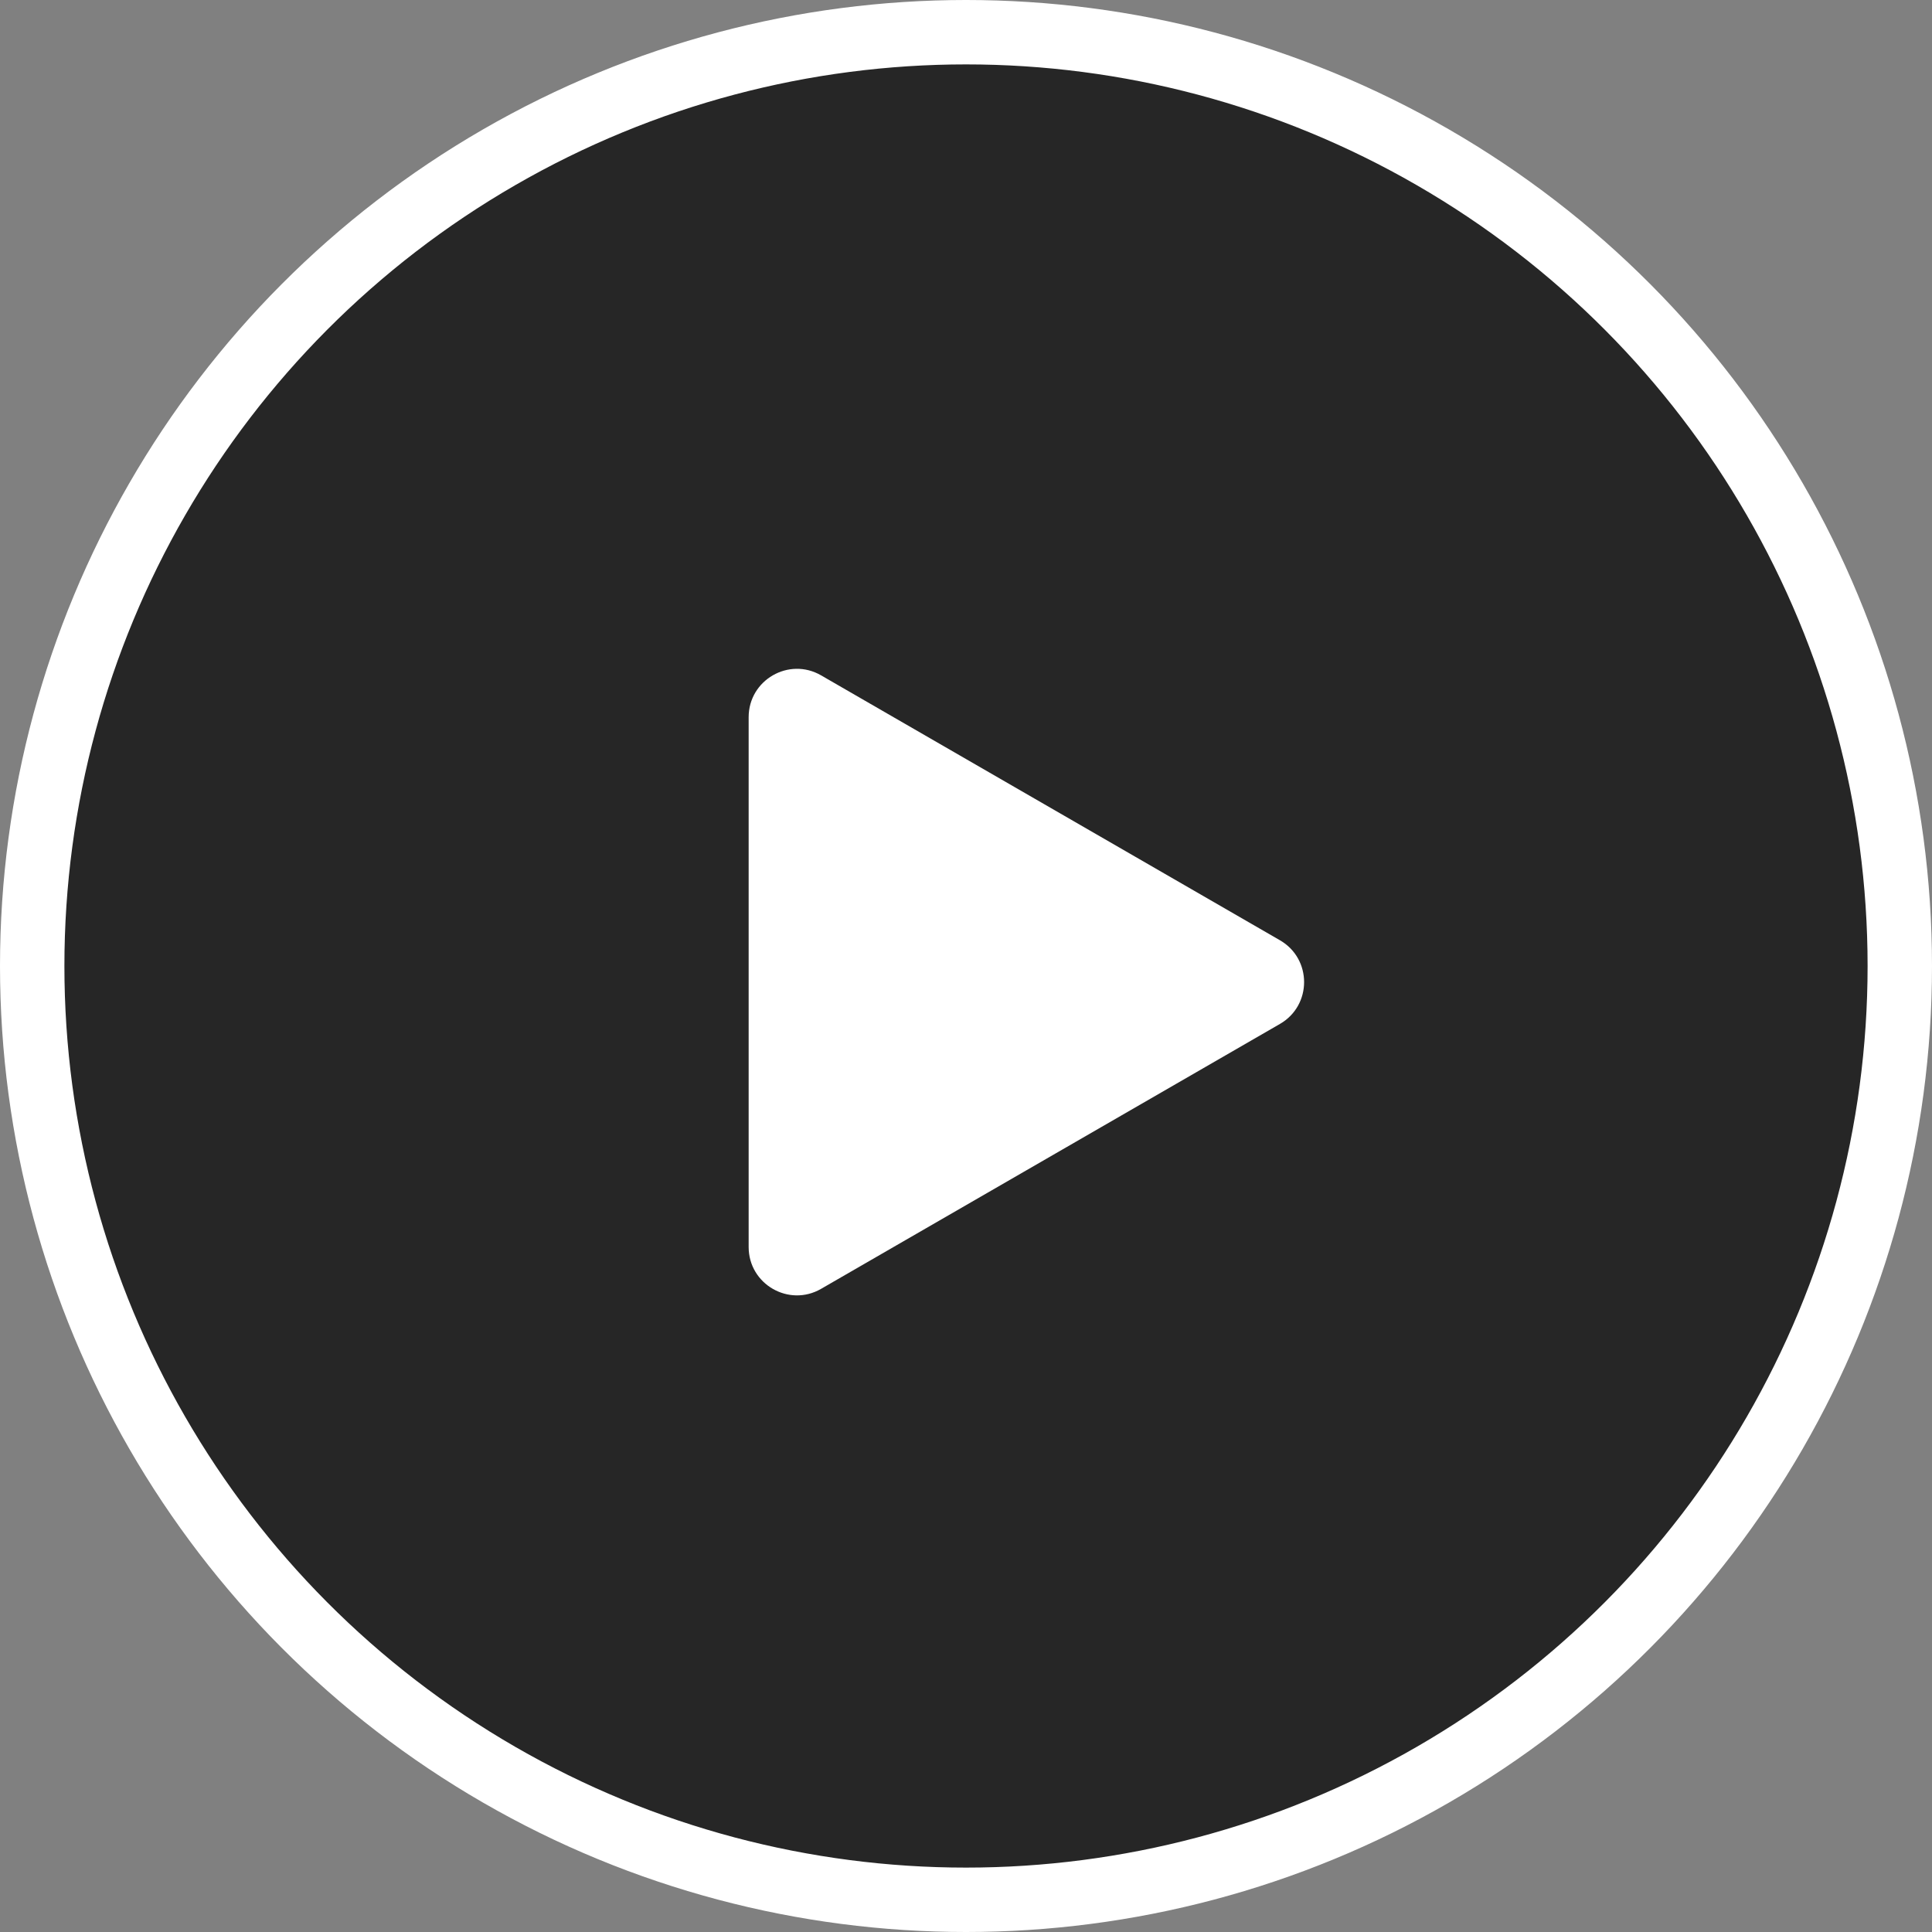 <svg width="60" height="60" viewBox="0 0 60 60" fill="none" xmlns="http://www.w3.org/2000/svg">
<rect x="0" y="0" width="60" height="60" fill="#808080" stroke="none"/>
<g clip-path="url(#clip0_6995_239541)">
<circle cx="30" cy="30" r="29" fill="black" fill-opacity="0.7" stroke="white" stroke-width="2"/>
<path d="M39.75 29.201C40.75 29.778 40.75 31.222 39.75 31.799L25.5 40.026C24.5 40.604 23.25 39.882 23.25 38.727L23.25 22.273C23.25 21.118 24.5 20.396 25.5 20.974L39.75 29.201Z" fill="white"/>
</g>
<defs>
<clipPath id="clip0_6995_239541">
<rect width="60" height="60" fill="white"/>
</clipPath>
</defs>
</svg>
